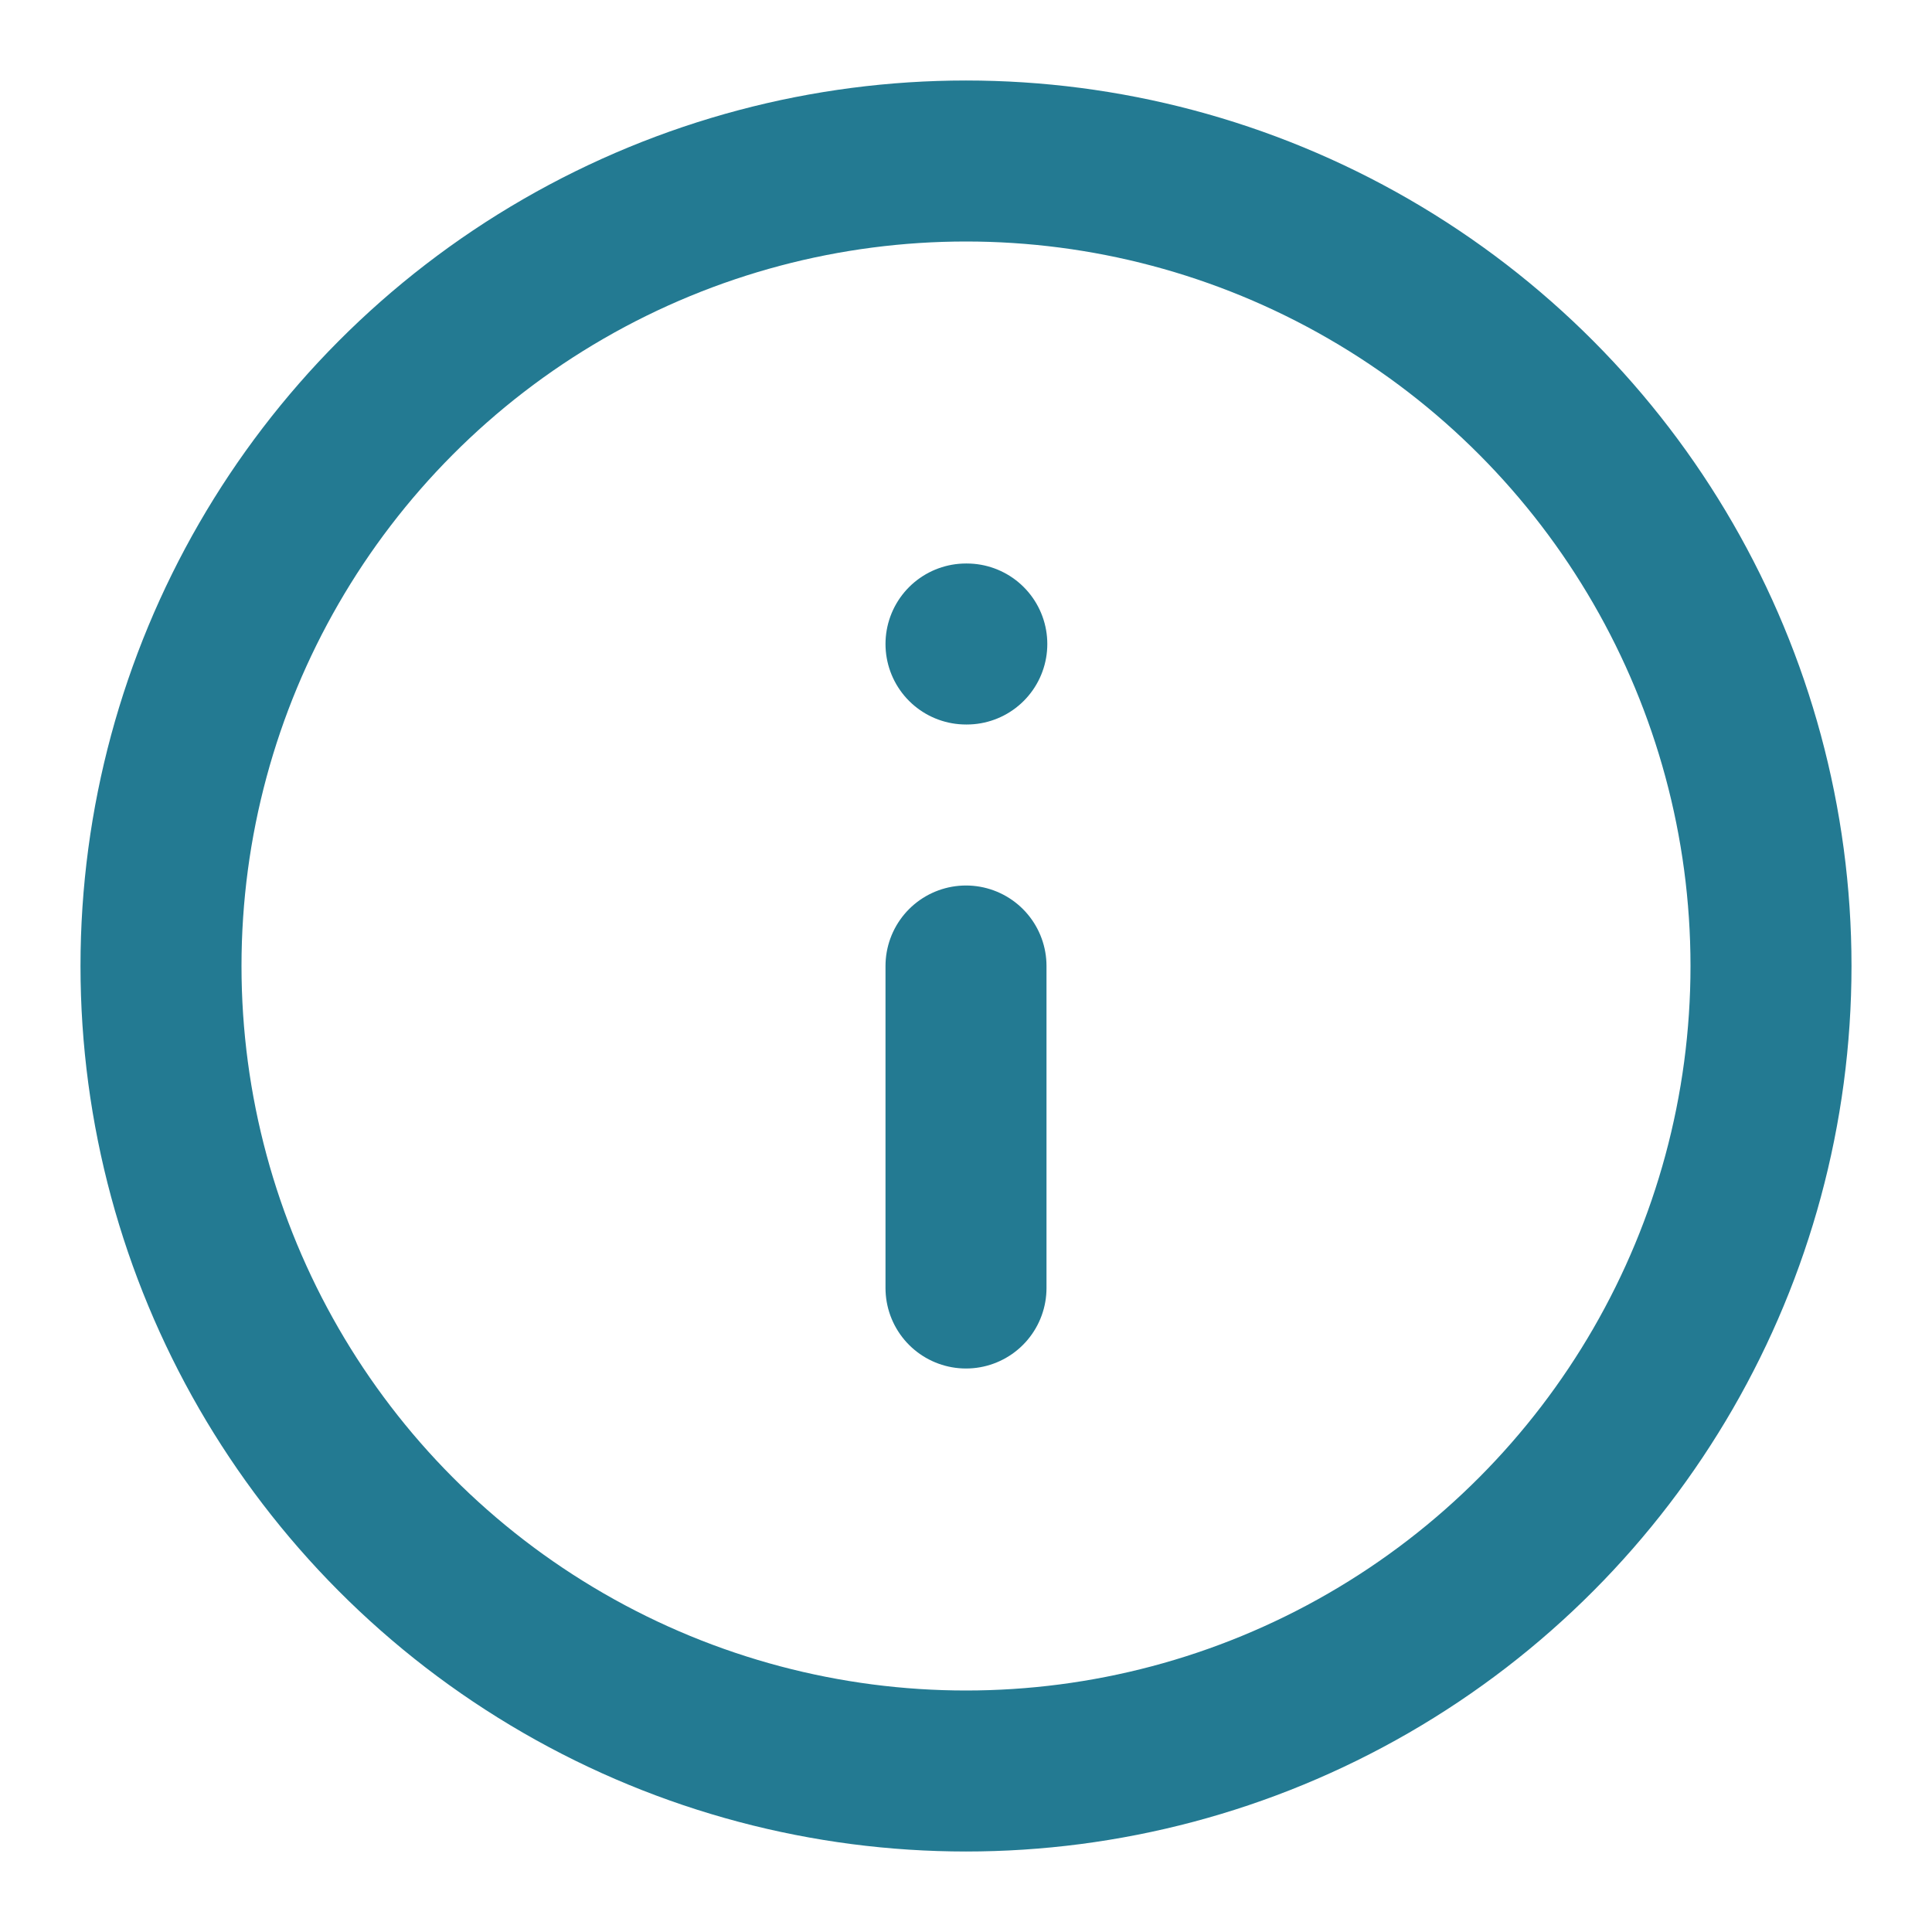 <svg xmlns="http://www.w3.org/2000/svg" width="16" height="16" viewBox="0 0 24 24" fill="none" stroke="#237A92A5" stroke-width="2" stroke-linecap="round" stroke-linejoin="round" class="feather feather-info"><circle cx="12" cy="12" r="10"></circle><line x1="12" y1="16" x2="12" y2="12"></line><line x1="12" y1="8" x2="12.01" y2="8"></line></svg>